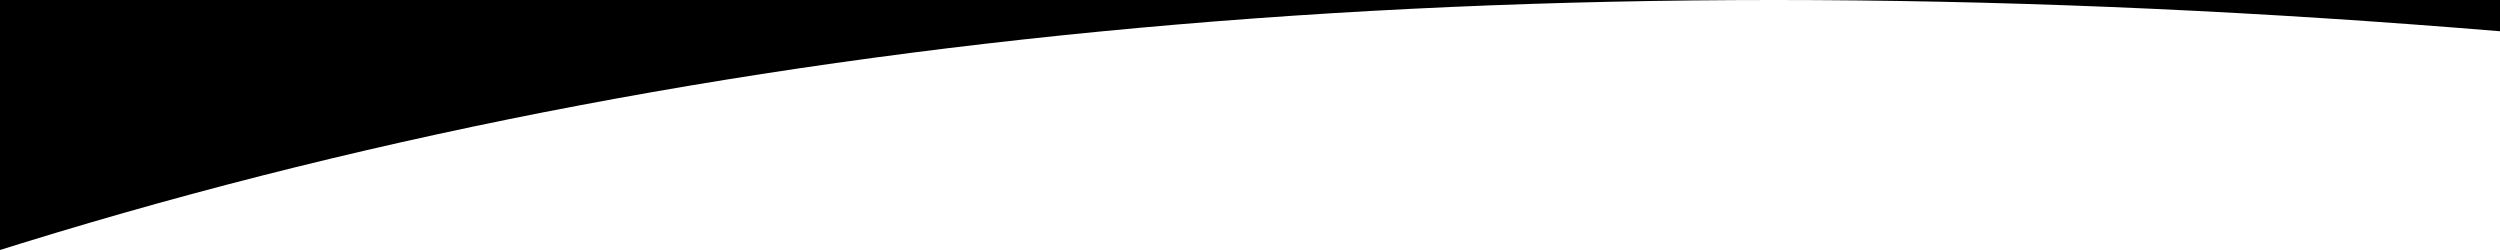 <svg preserveAspectRatio="none" height="160" viewBox="0 0 1600 160" width="1600"   xmlns="http://www.w3.org/2000/svg">
<path d="m1600 19.999c-603.9-50.064-1125.785-6.601-1586.071 135.659l-13.929 4.341v-159.999h1600z" fill-rule="evenodd"/></svg>
